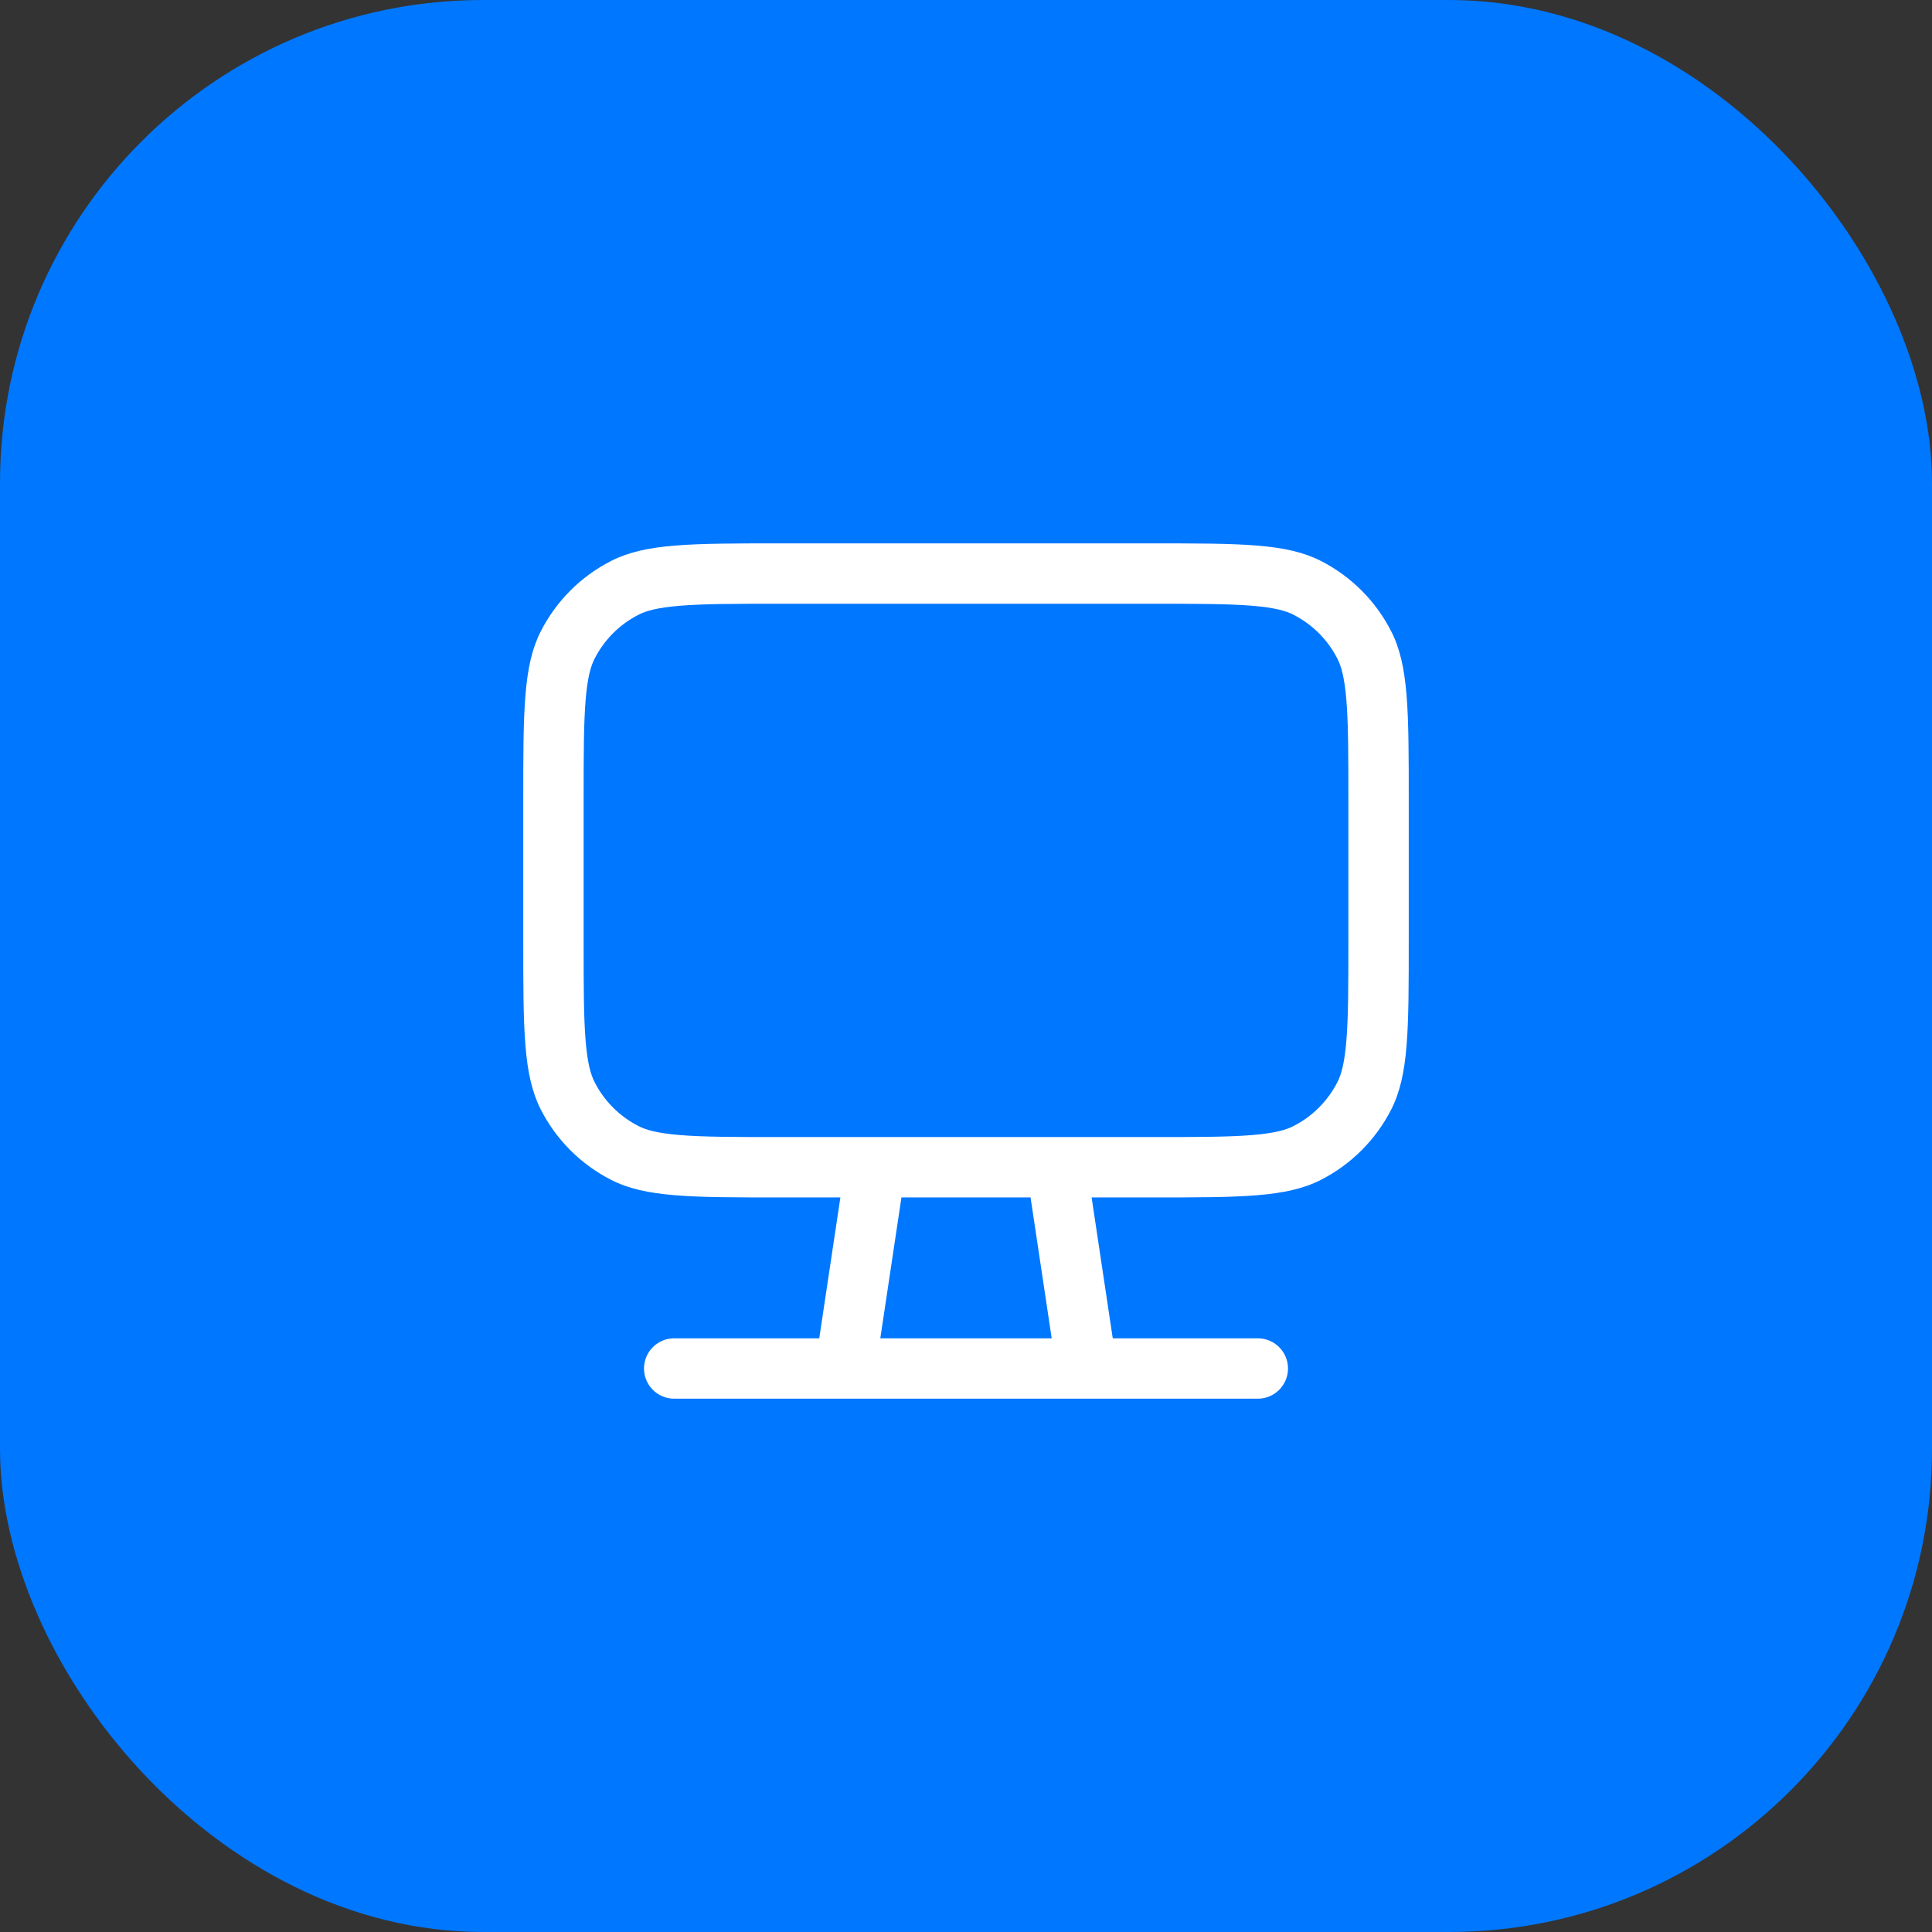 <svg width="96" height="96" viewBox="0 0 96 96" fill="none" xmlns="http://www.w3.org/2000/svg">
<rect x="0" y="0" width="96" height="96" fill="#333333" stroke="none"/>
<rect width="96" height="96" rx="24" fill="#0077FF"/>
<path fill-rule="evenodd" clip-rule="evenodd" d="M54.242 59.5H57.2C61.68 59.5 63.921 59.5 65.632 58.628C67.137 57.861 68.361 56.637 69.128 55.132C70 53.421 70 51.18 70 46.7V39.8C70 35.32 70 33.079 69.128 31.368C68.361 29.863 67.137 28.639 65.632 27.872C63.921 27 61.68 27 57.2 27H38.8C34.32 27 32.079 27 30.368 27.872C28.863 28.639 27.639 29.863 26.872 31.368C26 33.079 26 35.32 26 39.8V46.7C26 51.18 26 53.421 26.872 55.132C27.639 56.637 28.863 57.861 30.368 58.628C32.079 59.5 34.32 59.5 38.8 59.5H41.758L40.708 66.5H33.5C32.672 66.5 32 67.172 32 68C32 68.828 32.672 69.5 33.5 69.5H62.5C63.328 69.5 64 68.828 64 68C64 67.172 63.328 66.5 62.5 66.5H55.292L54.242 59.5ZM57.2 30H38.8C36.51 30 34.973 30.002 33.79 30.099C32.641 30.193 32.092 30.36 31.73 30.545C30.789 31.024 30.024 31.789 29.545 32.73C29.36 33.092 29.193 33.641 29.099 34.79C29.002 35.973 29 37.51 29 39.8V46.7C29 48.99 29.002 50.527 29.099 51.71C29.193 52.859 29.36 53.408 29.545 53.77C30.024 54.711 30.789 55.476 31.73 55.955C32.092 56.14 32.641 56.307 33.79 56.401C34.973 56.498 36.51 56.5 38.8 56.5H57.2C59.49 56.5 61.027 56.498 62.21 56.401C63.359 56.307 63.908 56.14 64.27 55.955C65.211 55.476 65.976 54.711 66.455 53.77C66.64 53.408 66.807 52.859 66.901 51.71C66.998 50.527 67 48.99 67 46.7V39.8C67 37.51 66.998 35.973 66.901 34.79C66.807 33.641 66.64 33.092 66.455 32.73C65.976 31.789 65.211 31.024 64.27 30.545C63.908 30.36 63.359 30.193 62.21 30.099C61.027 30.002 59.49 30 57.2 30ZM51.208 59.5H44.792L43.742 66.5H52.258L51.208 59.5Z" fill="white"/>
</svg>

